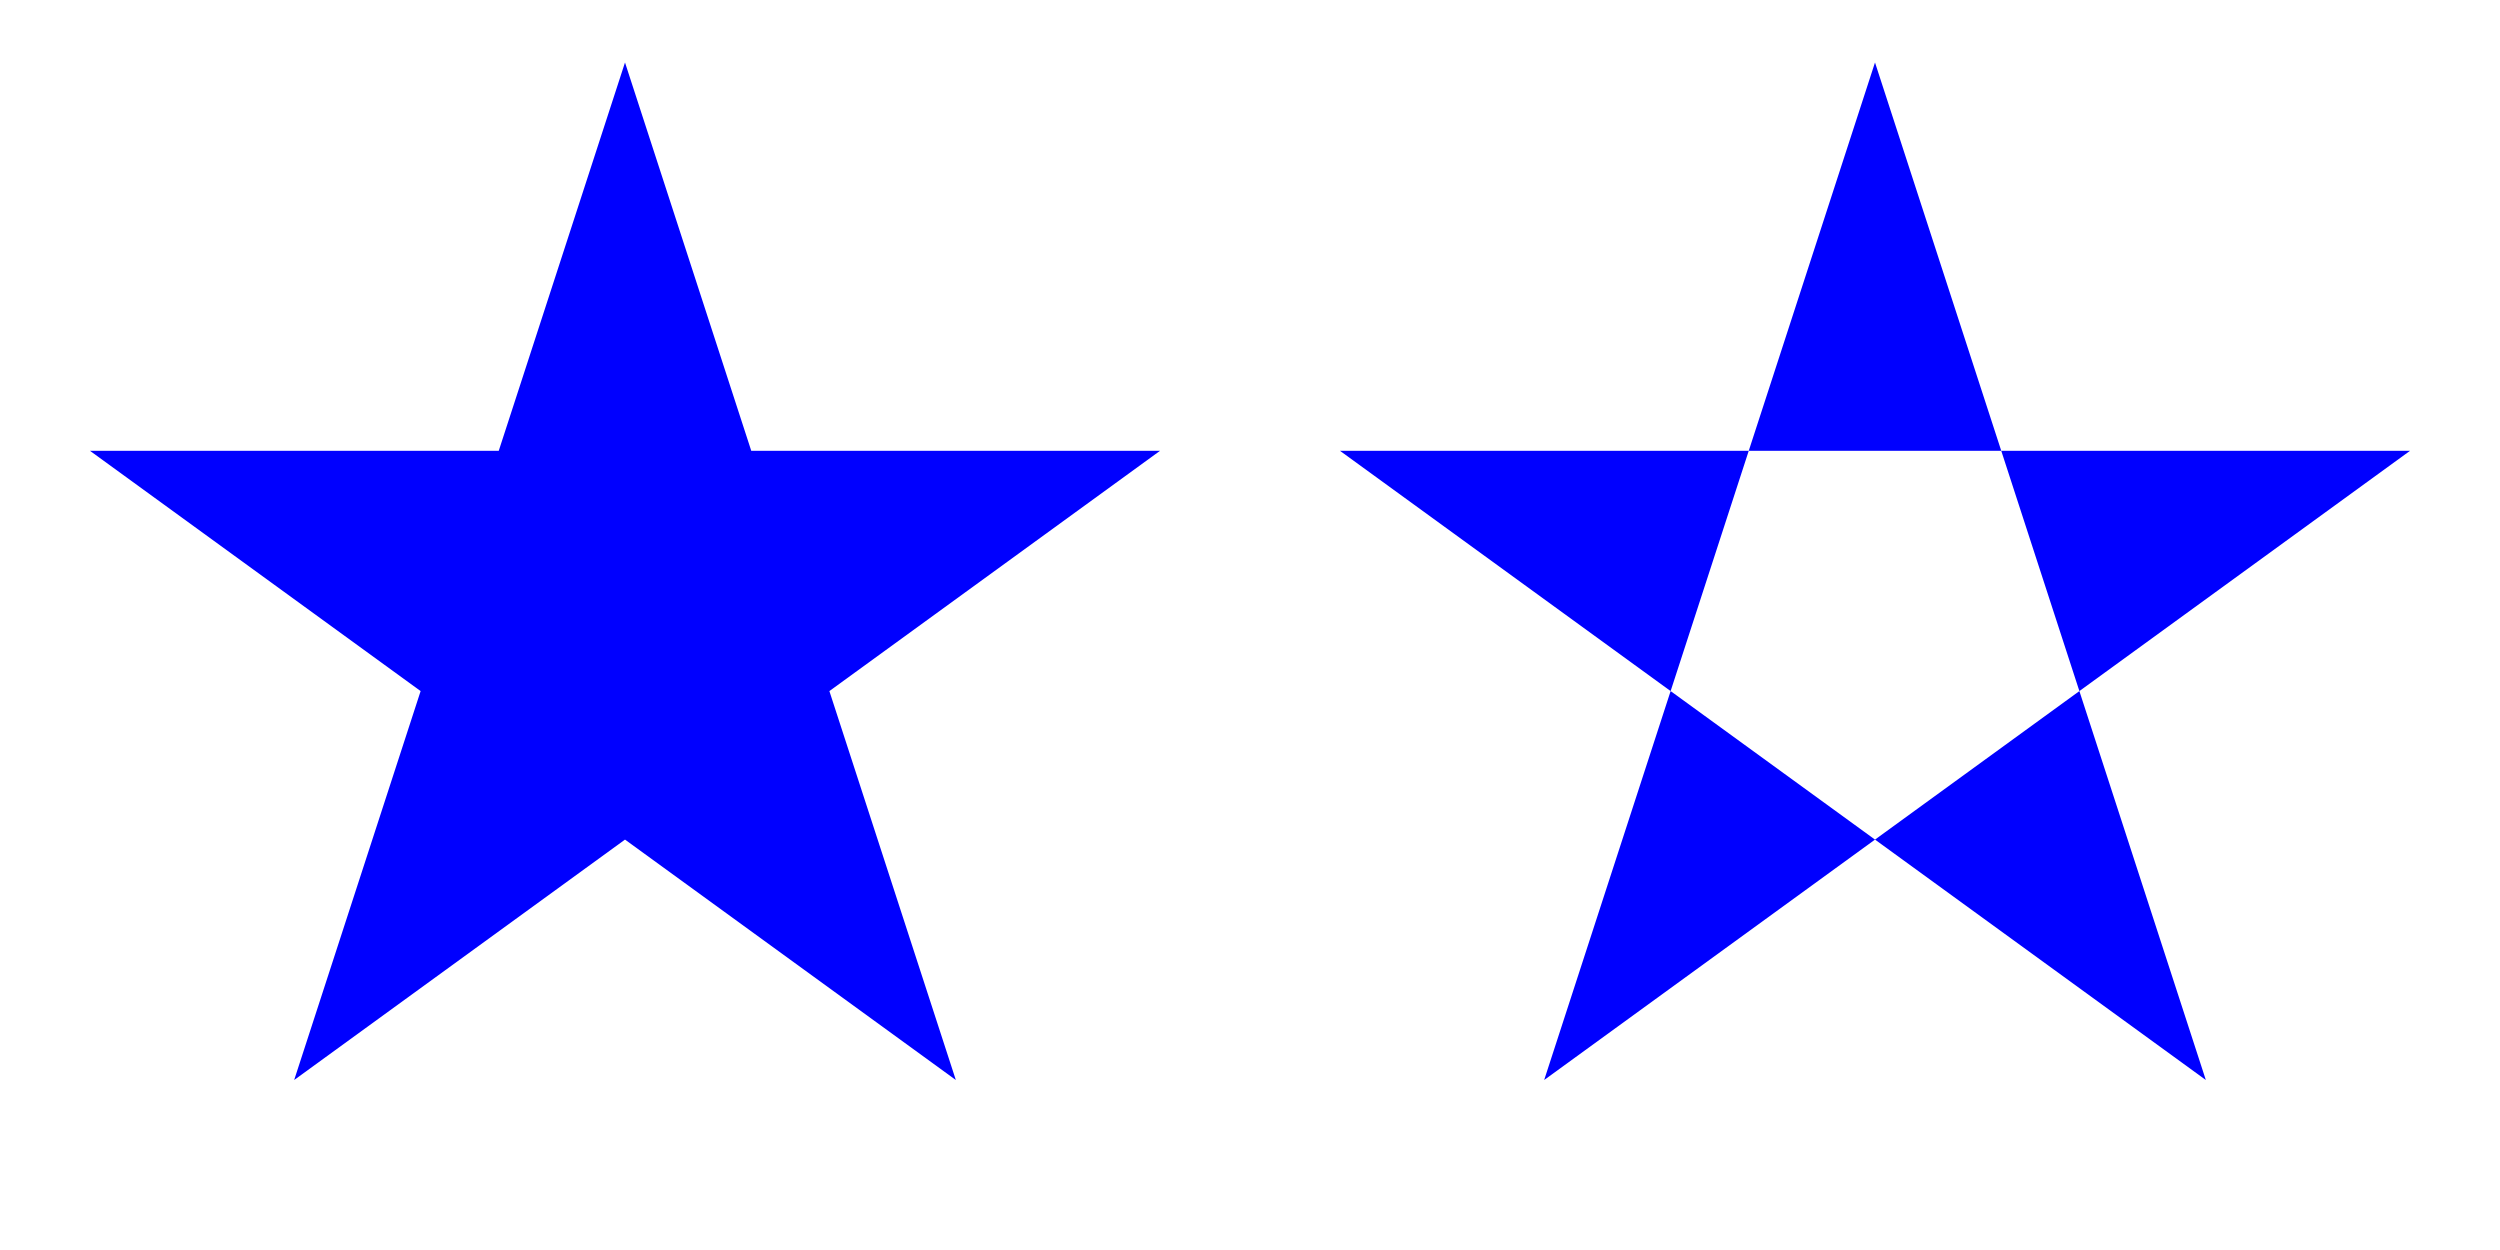 <svg xmlns="http://www.w3.org/2000/svg" xmlns:xlink="http://www.w3.org/1999/xlink" id="diagram" width="300" height="150">
  <defs>
    <clipPath id="clipPath-0">
      <rect x="0.0" y="0.0" width="300.0" height="150.0"/>
    </clipPath>
    <clipPath id="clipPath-1">
      <rect x="0.0" y="0.0" width="300.0" height="150.0"/>
    </clipPath>
  </defs>
  <path id="path-0" d="M 139.2 54.1 L 10.8 54.1 L 114.7 129.6 L 75.0 7.5 L 35.3 129.6 Z" stroke="none" stroke-width="2" fill="blue" fill-rule="nonzero" type="polygon" clip-path="url(#clipPath-1)"/>
  <path id="path-1" d="M 289.2 54.1 L 160.8 54.1 L 264.7 129.6 L 225.0 7.5 L 185.3 129.6 Z" stroke="none" stroke-width="2" fill="blue" fill-rule="evenodd" type="polygon" clip-path="url(#clipPath-1)"/>
</svg>
